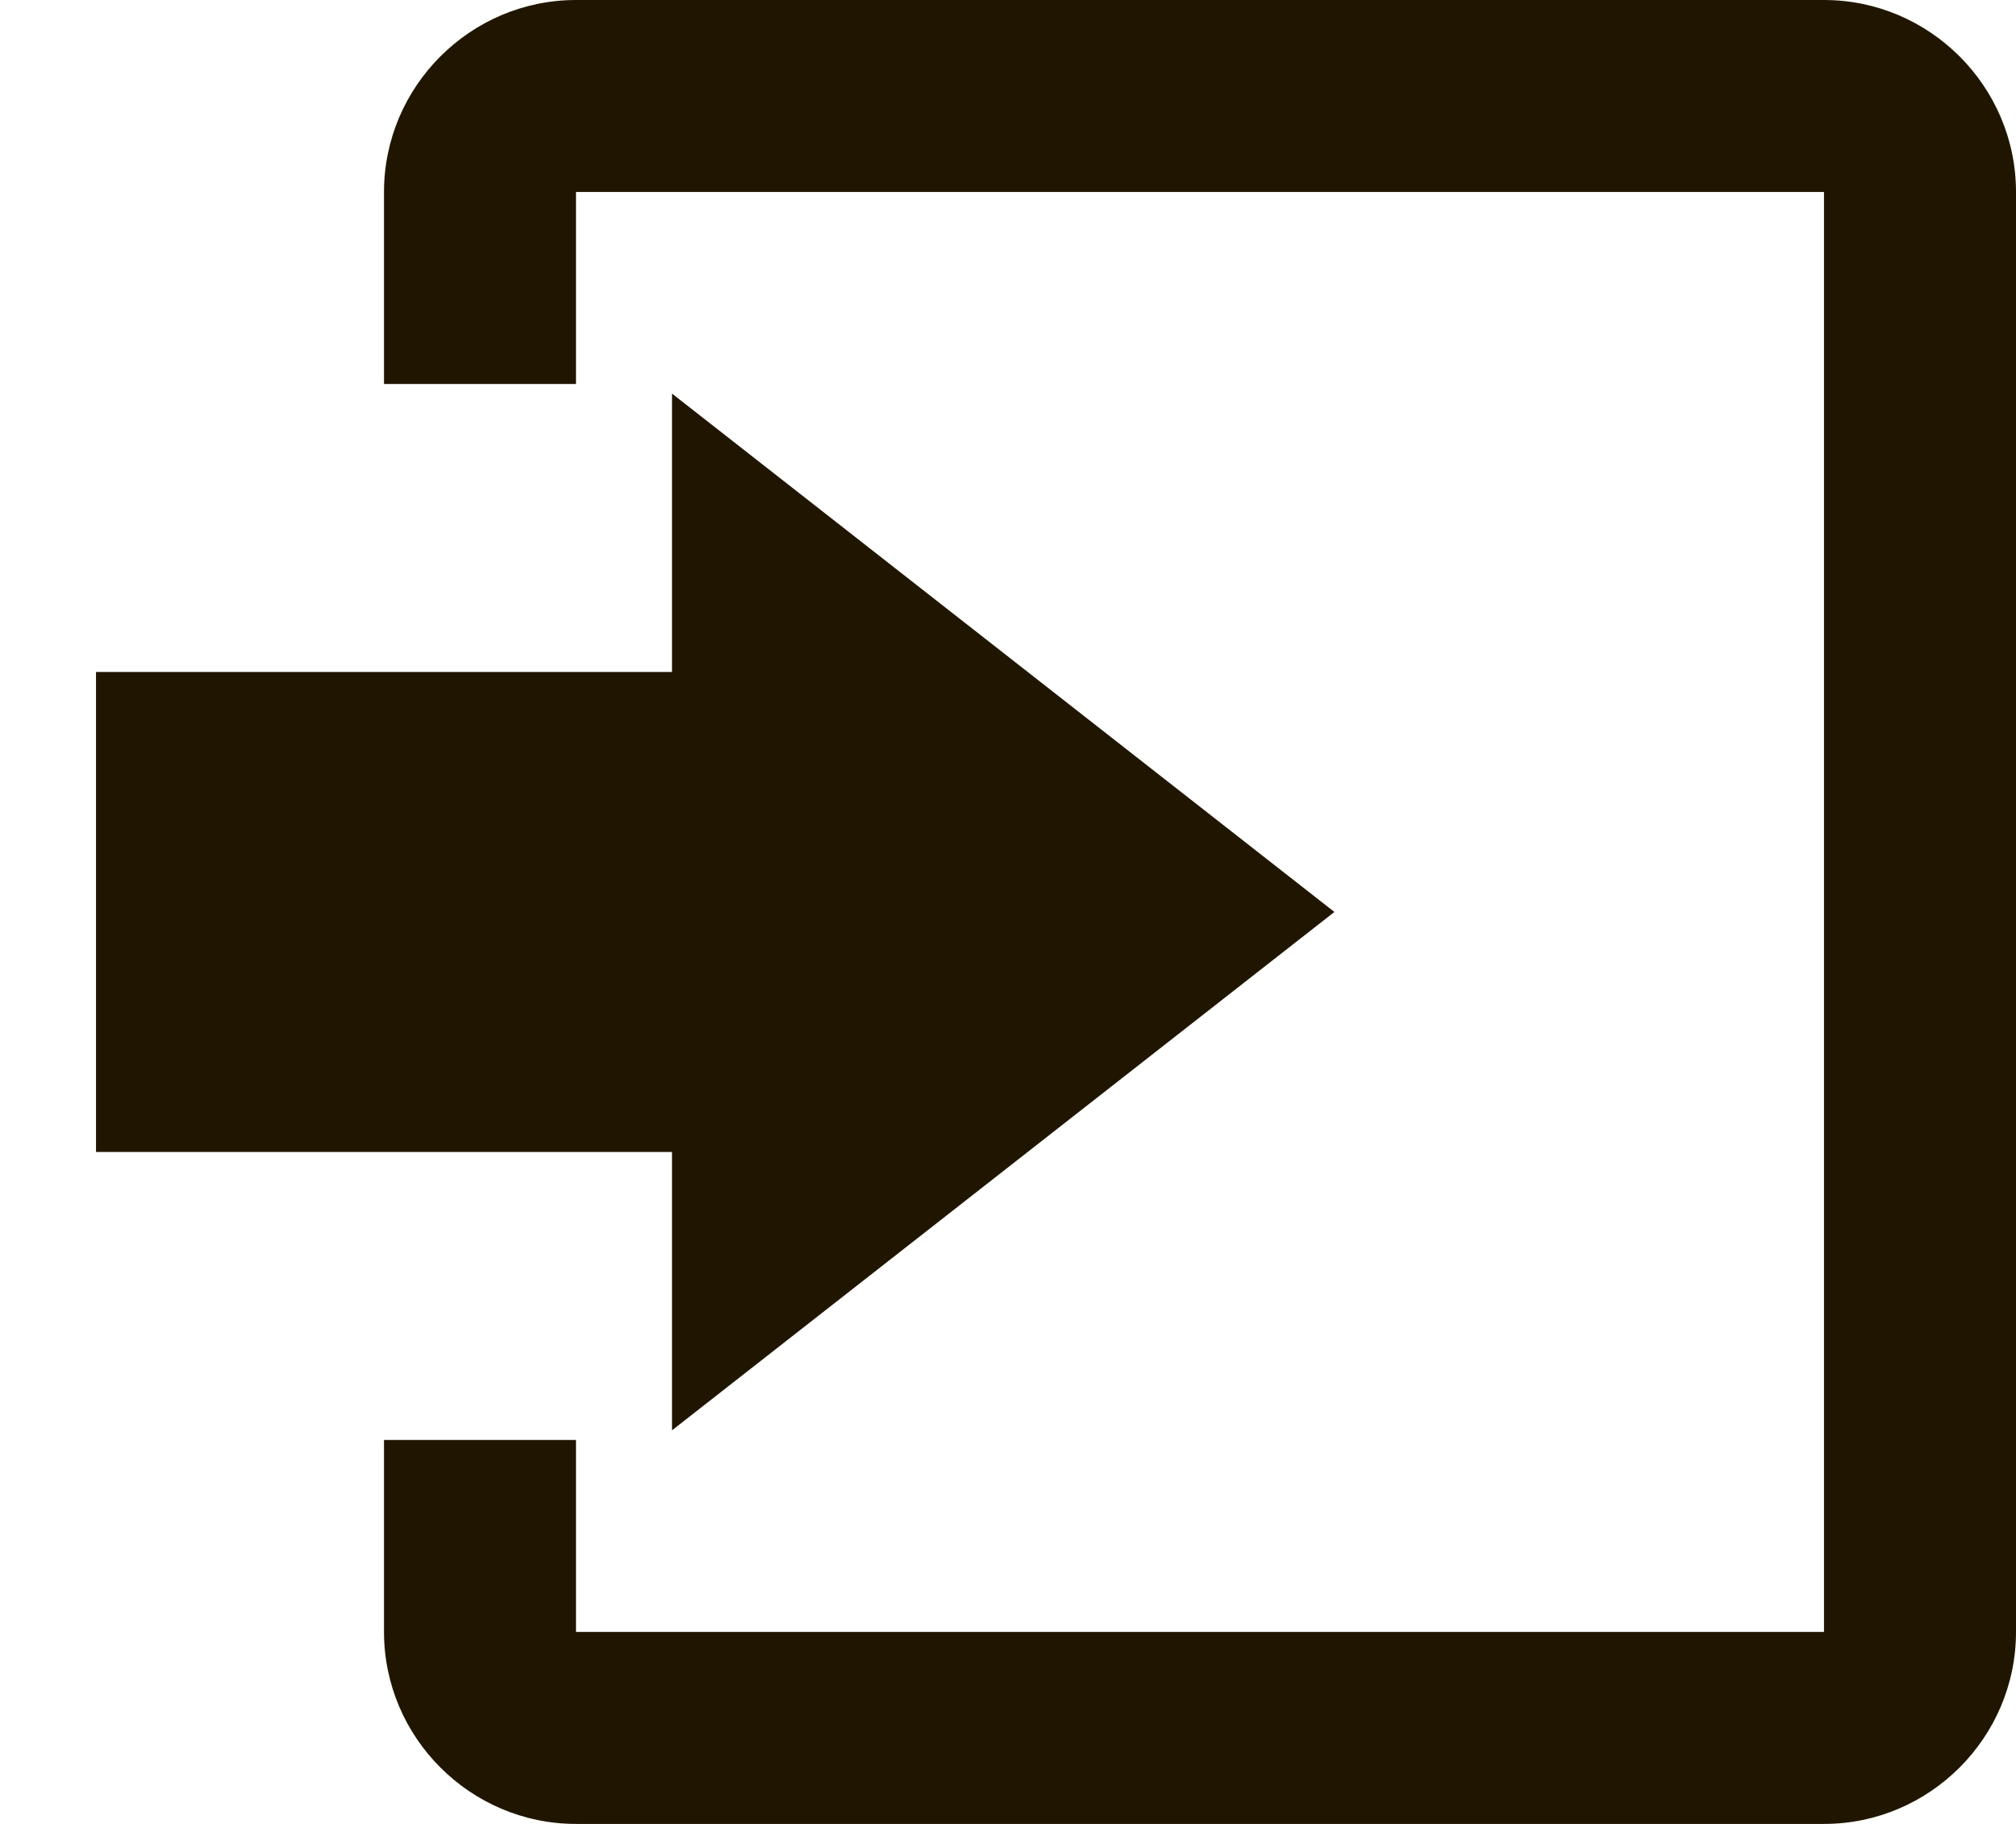 <?xml version="1.0" encoding="utf-8"?>
<!-- Generator: Adobe Illustrator 21.0.0, SVG Export Plug-In . SVG Version: 6.00 Build 0)  -->
<svg version="1.1" id="Слой_1" xmlns="http://www.w3.org/2000/svg" xmlns:xlink="http://www.w3.org/1999/xlink" x="0px" y="0px"
	 viewBox="0 0 21 19" style="enable-background:new 0 0 21 19;" xml:space="preserve">
<style type="text/css">
	.st0{fill:#201600;}
</style>
<title>entrance</title>
<polygon class="st0" points="7,14.9 13.9,9.5 7,4.1 7,7 1,7 1,12 7,12 "/>
<path class="st0" d="M19,0H6C4.9,0,4,0.9,4,2v2h2V2h13v15H6v-2H4v2c0,1.1,0.9,2,2,2h13c1.1,0,2-0.9,2-2V2C21,0.9,20.1,0,19,0z"/>
</svg>
